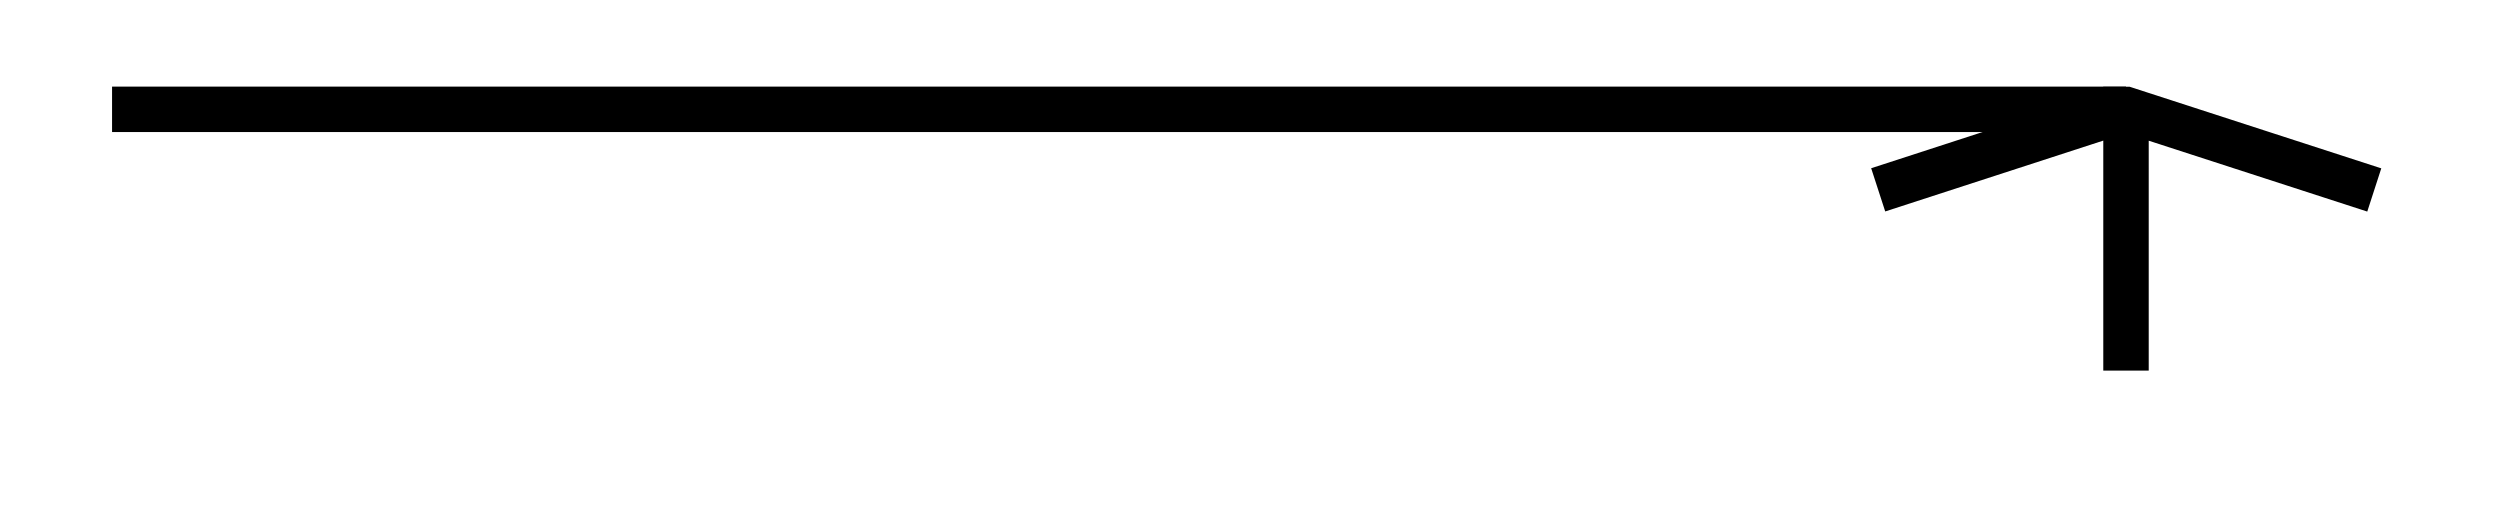 <svg xmlns="http://www.w3.org/2000/svg" width="21.952" height="4.502"><defs><clipPath id="a"><path d="M10 0h11.93v4.254H10Zm0 0"/></clipPath></defs><path fill="none" stroke="#000" stroke-miterlimit="10" stroke-width=".399" d="M.984.96h17.684"/><g clip-path="url(#a)"><path fill="none" stroke="#000" stroke-miterlimit="10" stroke-width=".399" d="m20.848 1.668-2.18-.707h-.2m.2 2.293V.96m-2.176.707 2.176-.707"/></g></svg>